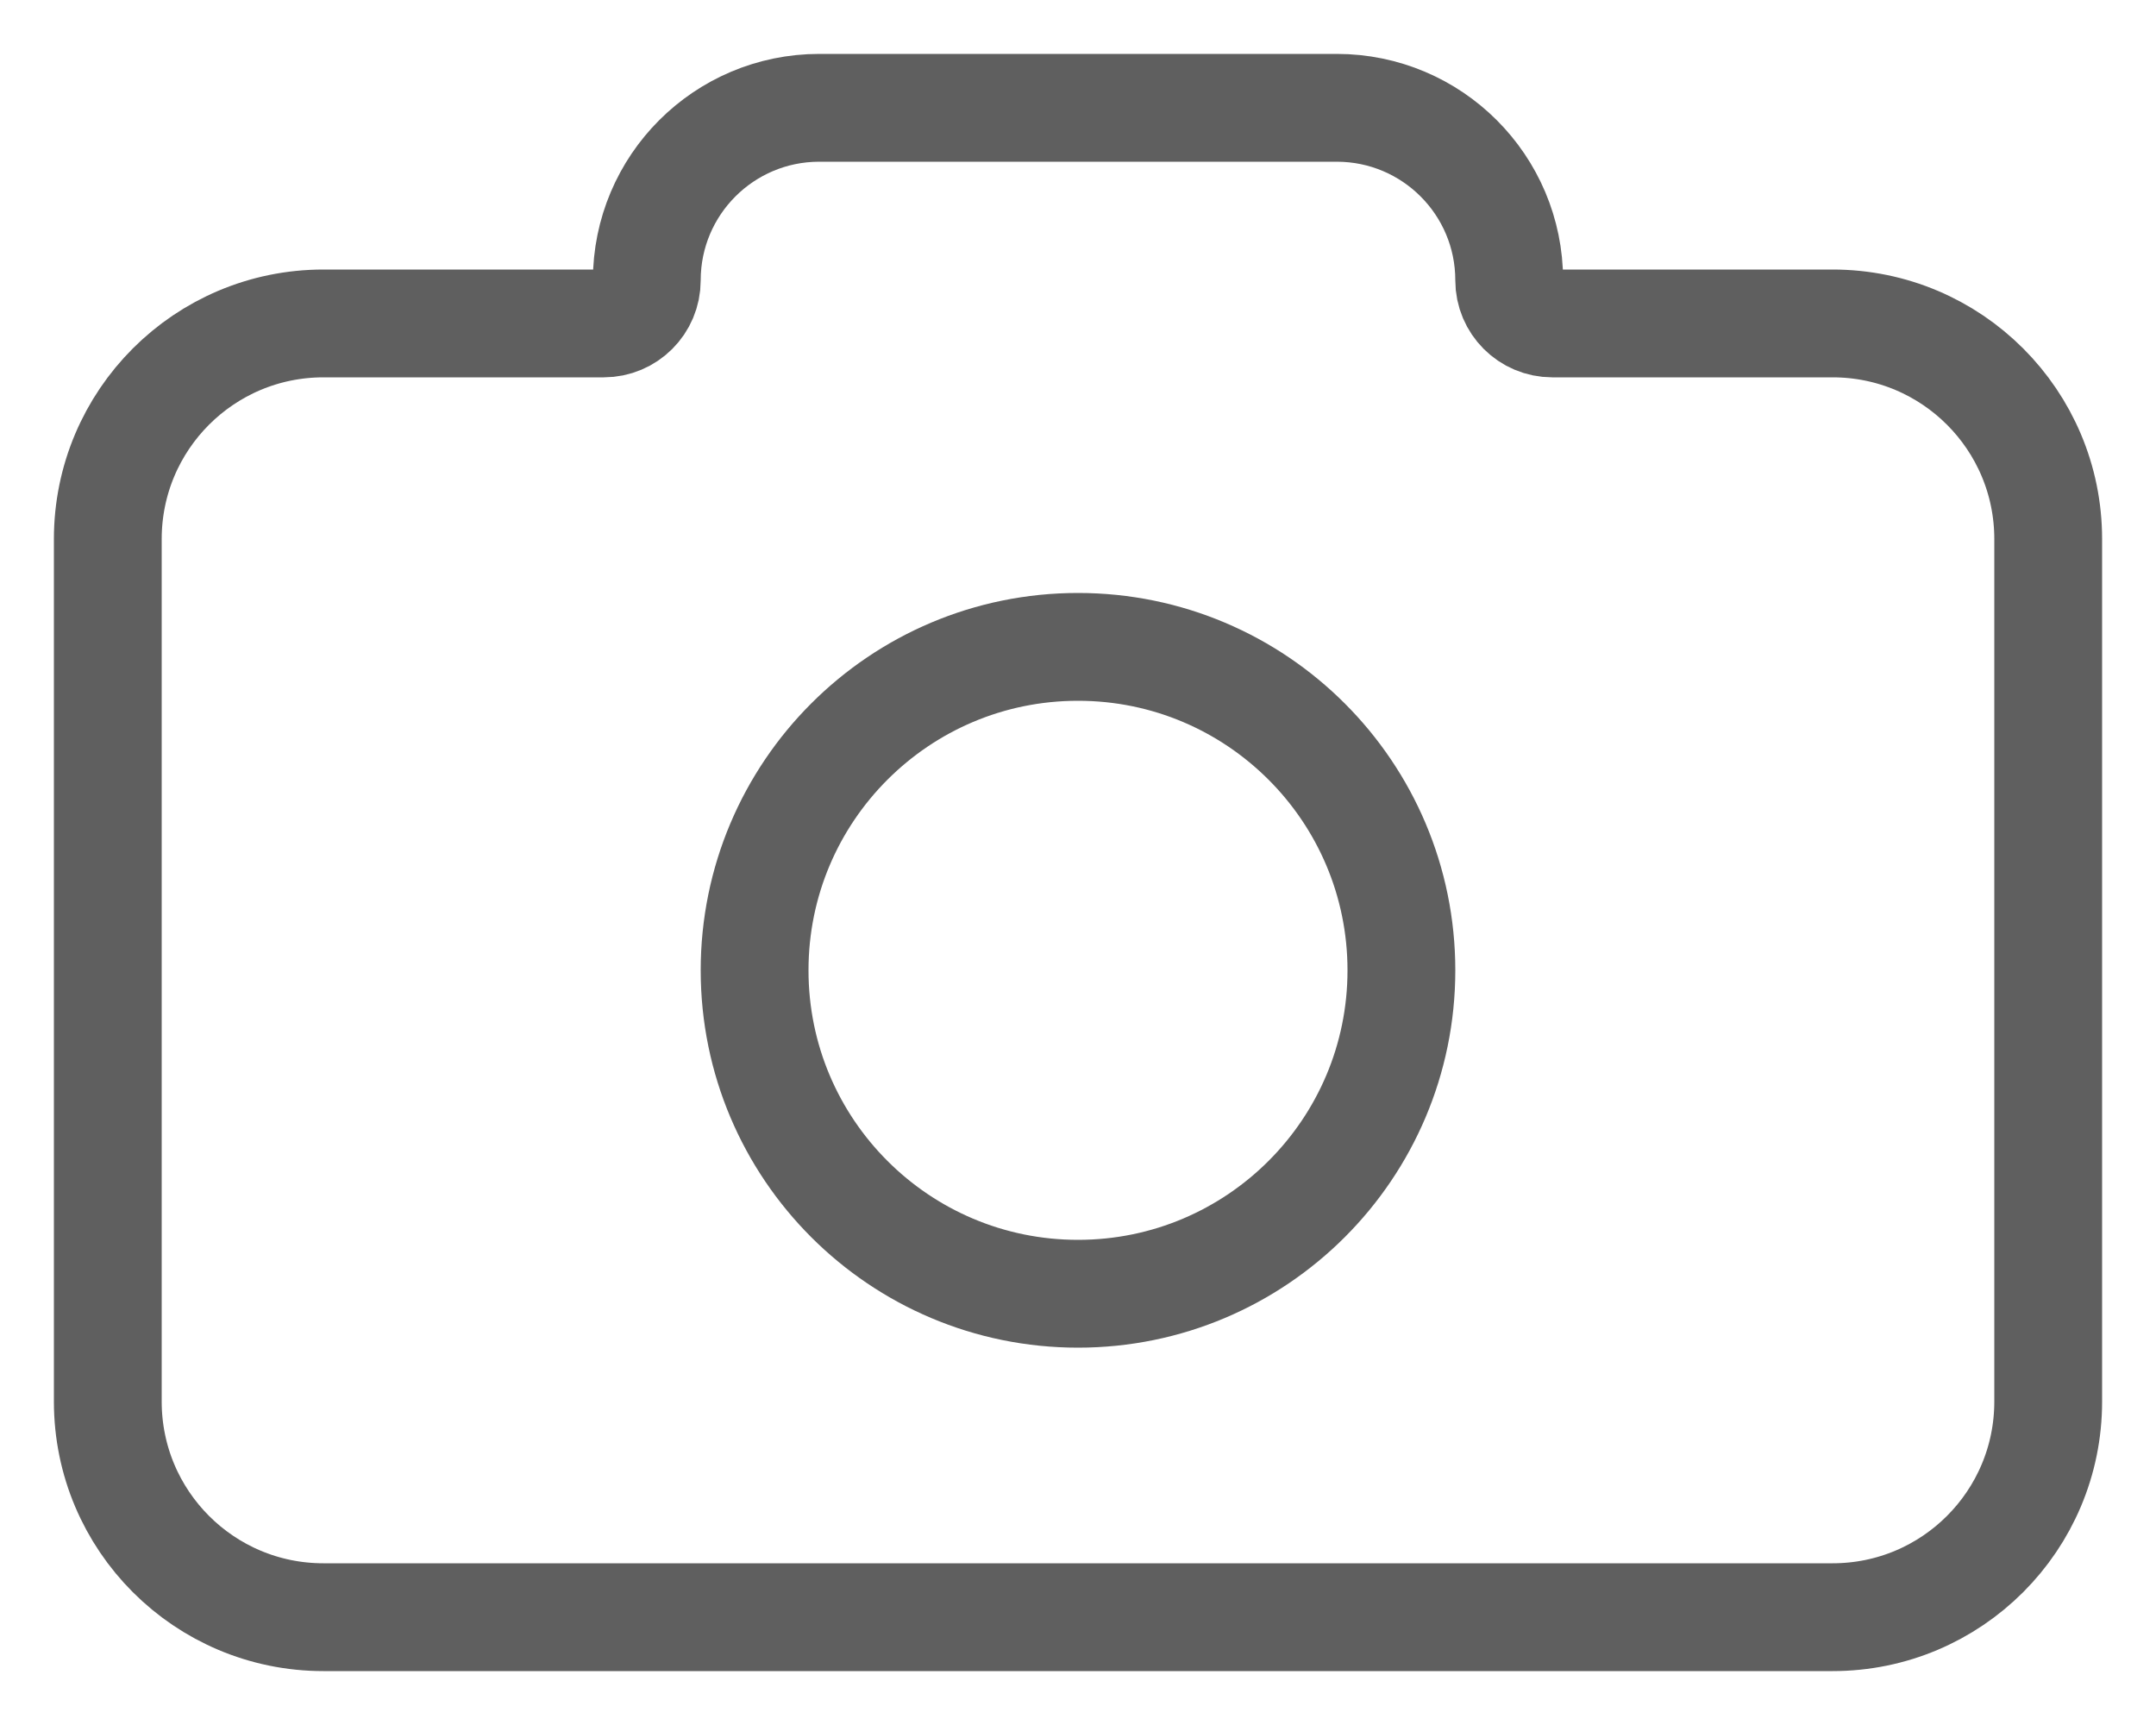 <svg width="20" height="16" viewBox="0 0 20 16" fill="none" xmlns="http://www.w3.org/2000/svg">
<path d="M13 9C13 10.657 11.657 12 10 12C8.343 12 7 10.657 7 9C7 7.343 8.343 6 10 6C11.657 6 13 7.343 13 9Z" stroke="#5F5F5F"/>
<path d="M19 13V5C19 3.895 18.105 3 17 3H14.4C14.179 3 14 2.821 14 2.6C14 1.716 13.284 1 12.4 1H7.6C6.716 1 6 1.716 6 2.6C6 2.821 5.821 3 5.6 3H3C1.895 3 1 3.895 1 5V13C1 14.105 1.895 15 3 15H17C18.105 15 19 14.105 19 13Z" stroke="#5F5F5F"/>
</svg>

